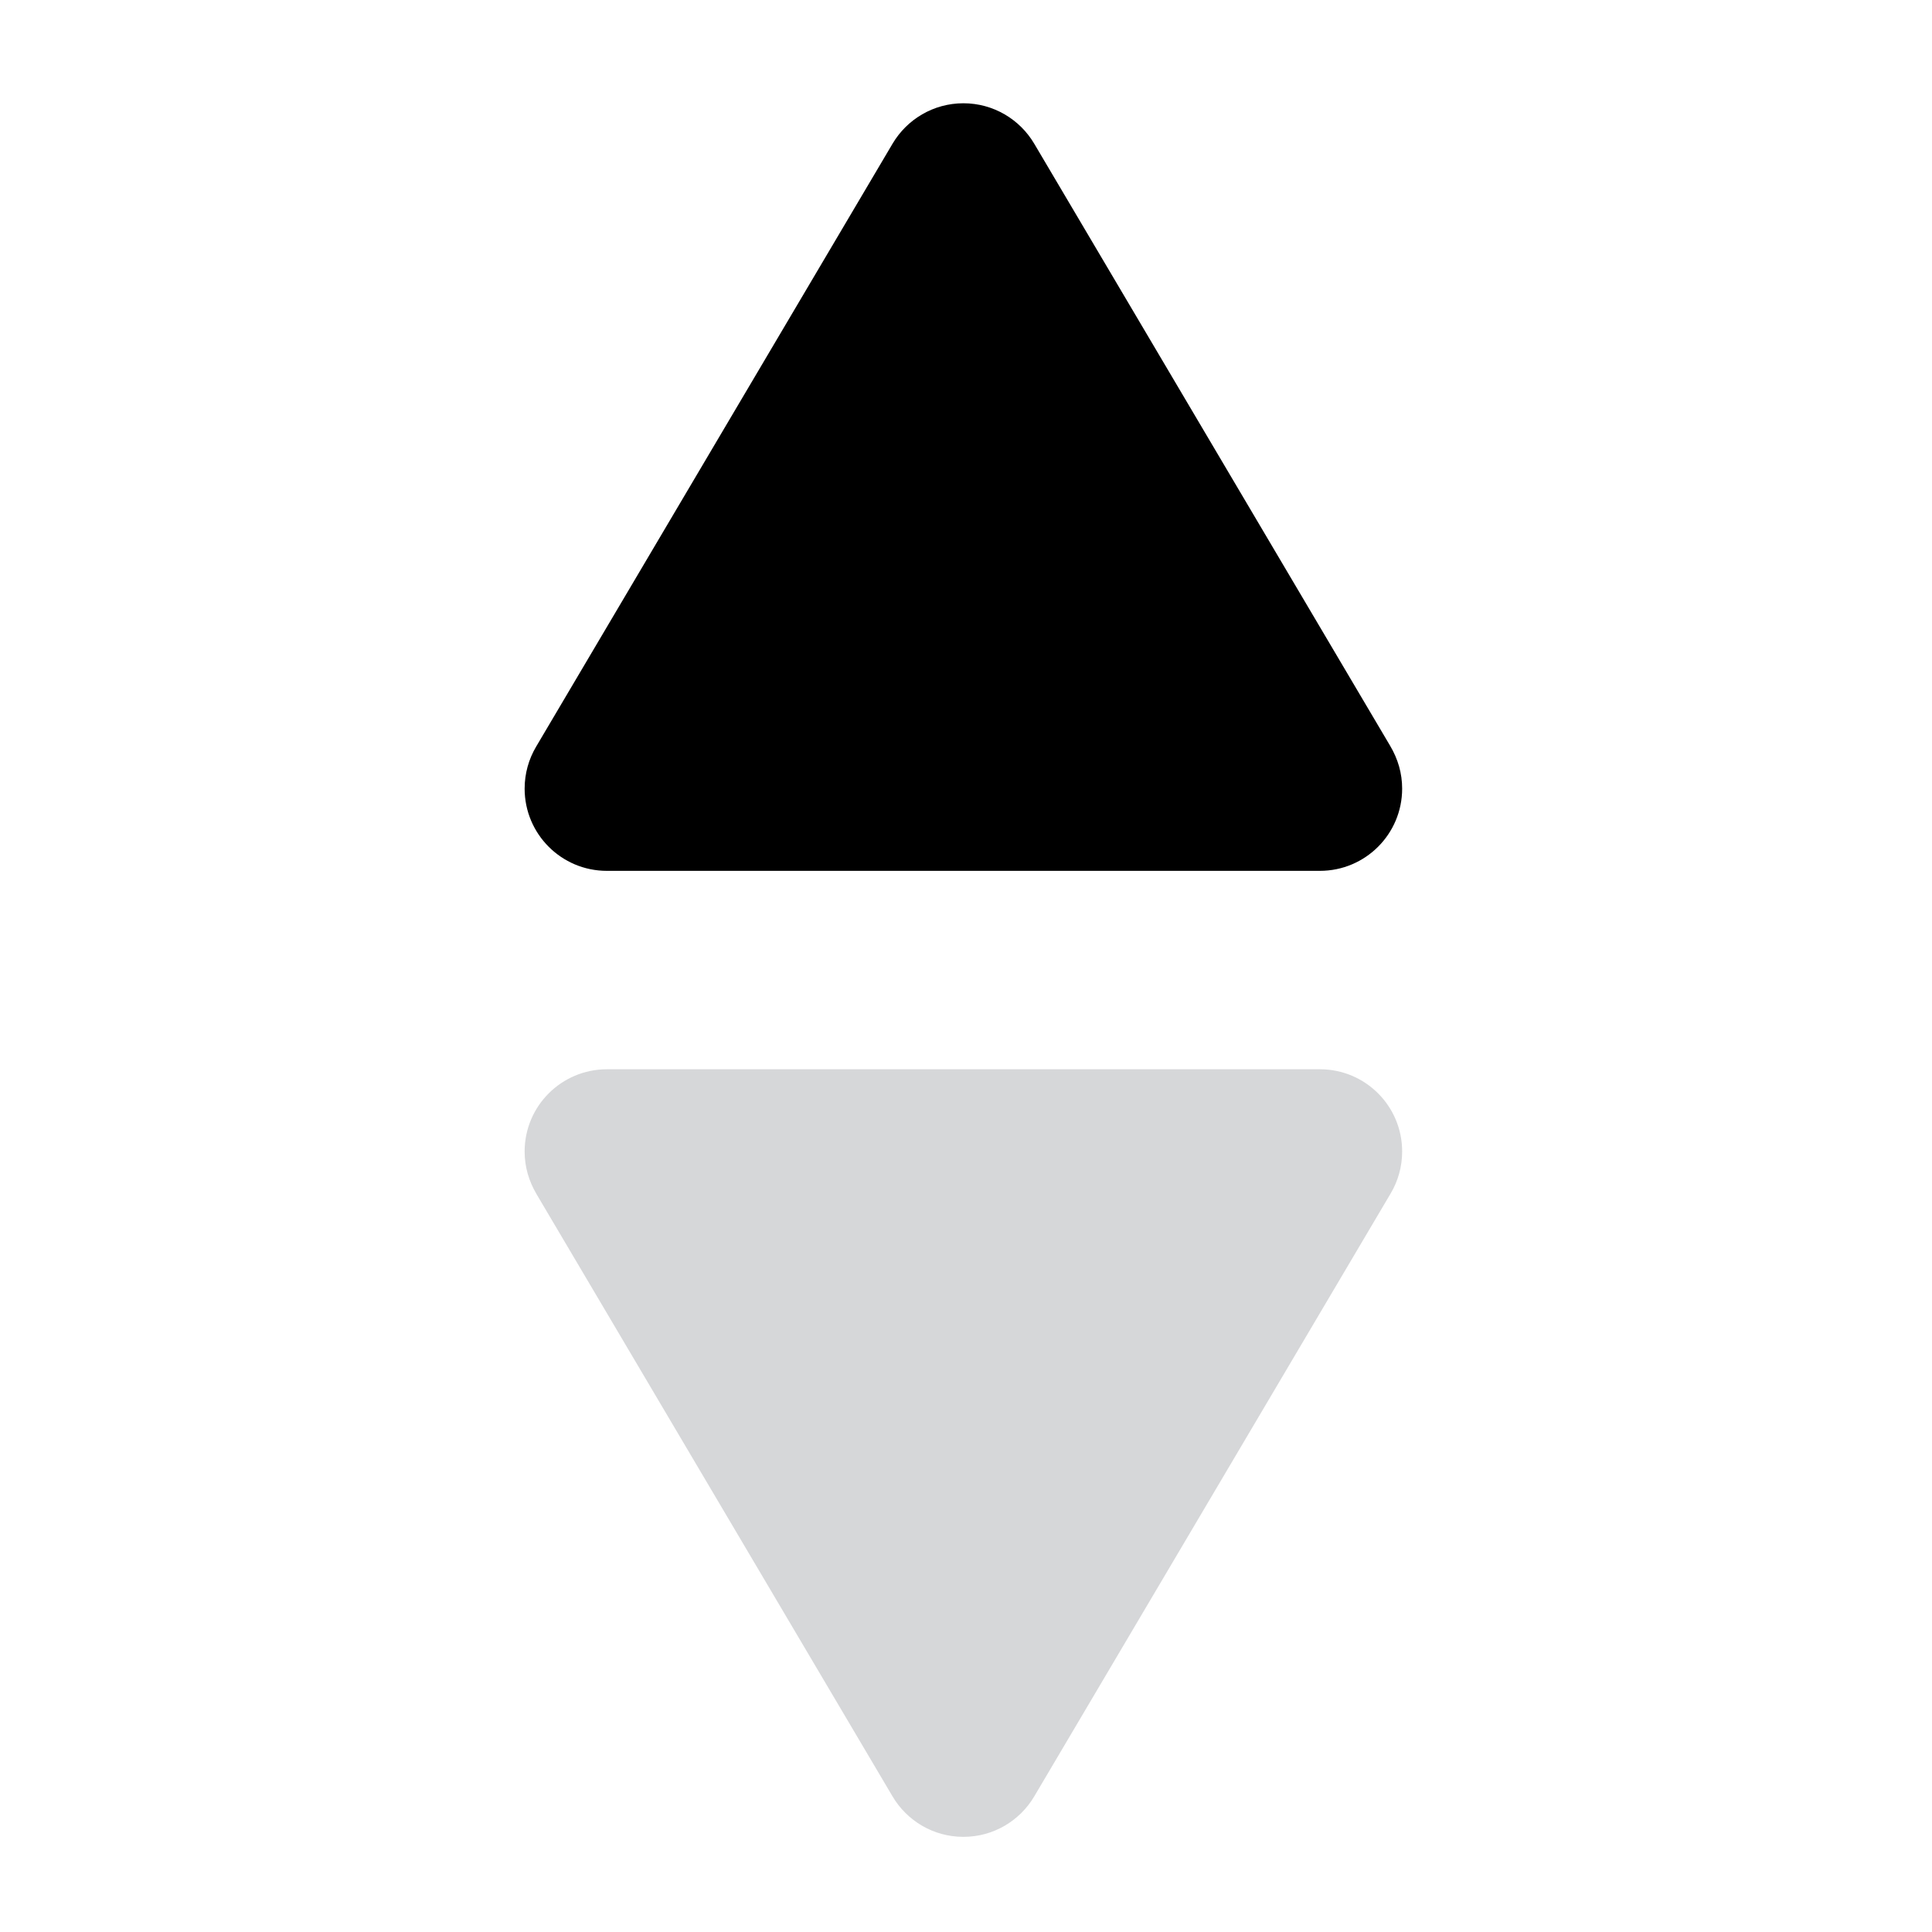 <?xml version="1.0" encoding="UTF-8" standalone="no"?>
<svg width="20px" height="20px" viewBox="0 0 20 20" version="1.1" xmlns="http://www.w3.org/2000/svg" xmlns:xlink="http://www.w3.org/1999/xlink">
    <!-- Generator: Sketch 3.7.1 (28215) - http://www.bohemiancoding.com/sketch -->
    <title>sort-up</title>
    <desc>Created with Sketch.</desc>
    <defs></defs>
    <g id="Page-1" stroke="none" stroke-width="1" fill="none" fill-rule="evenodd">
        <g id="sort-up">
            <path d="M6.418,14.309 L12.652,10.624 C12.789,10.543 12.937,10.5 13.095,10.5 C13.565,10.5 13.946,10.881 13.946,11.352 L13.946,18.733 C13.946,19.203 13.565,19.584 13.095,19.584 C12.937,19.584 12.789,19.541 12.662,19.466 C12.656,19.462 6.418,15.775 6.418,15.775 C6.168,15.627 6,15.354 6,15.042 C6,14.73 6.168,14.457 6.418,14.309 Z" id="arrow-right" fill="#D6D7D9" transform="translate(9.973, 15.042) rotate(-90) translate(-9.973, -15.042) "></path>
            <path d="M6.418,4.309 L12.652,0.624 C12.789,0.543 12.937,0.5 13.095,0.5 C13.565,0.5 13.946,0.881 13.946,1.352 L13.946,8.733 C13.946,9.203 13.565,9.584 13.095,9.584 C12.937,9.584 12.789,9.541 12.662,9.466 C12.656,9.462 6.418,5.775 6.418,5.775 C6.168,5.627 6,5.354 6,5.042 C6,4.73 6.168,4.457 6.418,4.309 Z" id="arrow-right-copy" fill="#000000" transform="translate(9.973, 5.042) rotate(-270) translate(-9.973, -5.042) "></path>
        </g>
    </g>
</svg>